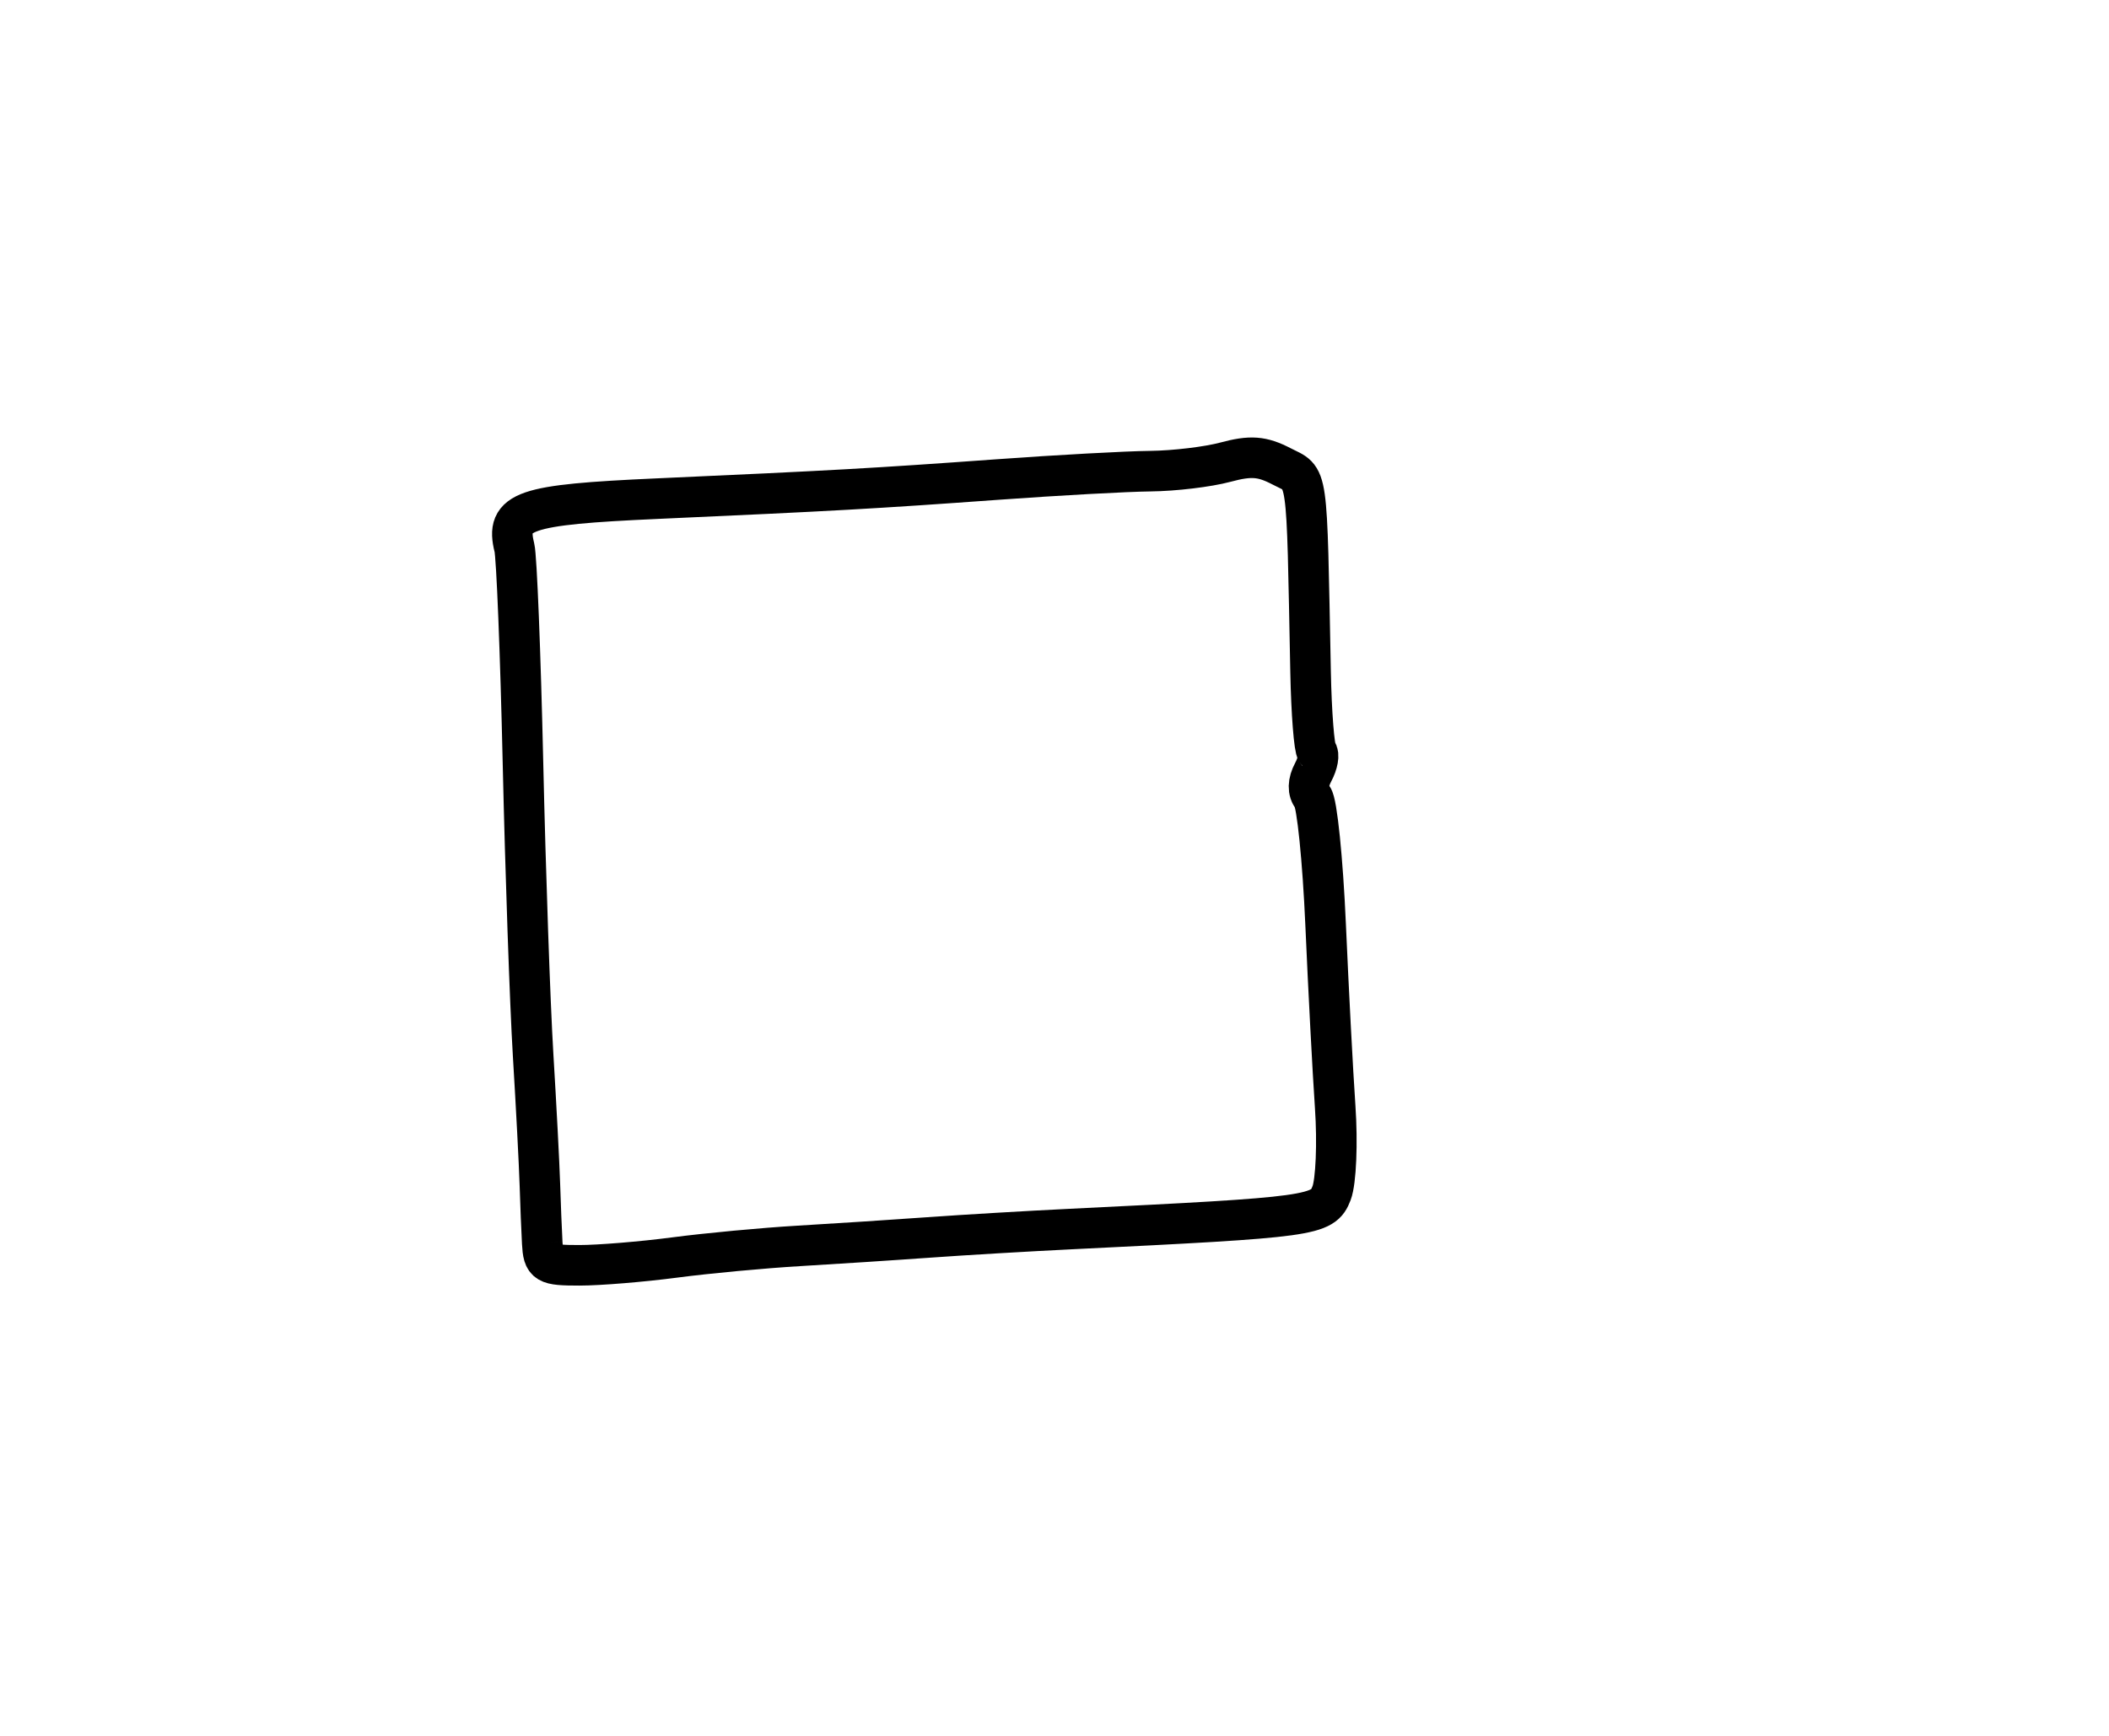 <?xml version="1.0" encoding="utf-8" ?>
<svg xmlns="http://www.w3.org/2000/svg" xmlns:ev="http://www.w3.org/2001/xml-events" xmlns:xlink="http://www.w3.org/1999/xlink" baseProfile="full" height="214" version="1.1" width="260">
  <defs/>
  <path d="M 66.848,153.25 C 66.764,151.738 66.633,148.475 66.556,146 C 66.479,143.525 66.103,136.325 65.72,130 C 65.338,123.675 64.776,107.48 64.472,94.012 C 64.167,80.543 63.692,68.618 63.415,67.512 C 62.277,62.971 64.466,62.22 81,61.479 C 102.759,60.504 107.691,60.227 123,59.12 C 130.425,58.583 138.9,58.118 141.833,58.088 C 144.767,58.057 148.922,57.56 151.067,56.982 C 154.18,56.144 155.576,56.246 157.984,57.492 C 161.323,59.218 161.065,57.399 161.568,82.793 C 161.669,87.904 162.017,92.35 162.341,92.674 C 162.665,92.998 162.464,94.133 161.895,95.195 C 161.227,96.444 161.203,97.548 161.826,98.314 C 162.357,98.966 163.076,106.025 163.424,114 C 163.772,121.975 164.303,132.1 164.605,136.5 C 164.907,140.9 164.707,145.668 164.161,147.095 C 163.083,149.91 161.889,150.074 132,151.529 C 126.775,151.783 118.9,152.249 114.5,152.564 C 110.1,152.879 102.9,153.347 98.5,153.606 C 94.1,153.864 87.205,154.508 83.178,155.037 C 79.15,155.567 73.863,156 71.428,156 C 67.301,156 66.99,155.813 66.848,153.25" fill="none" stroke="black" stroke-width="5"/>
</svg>
